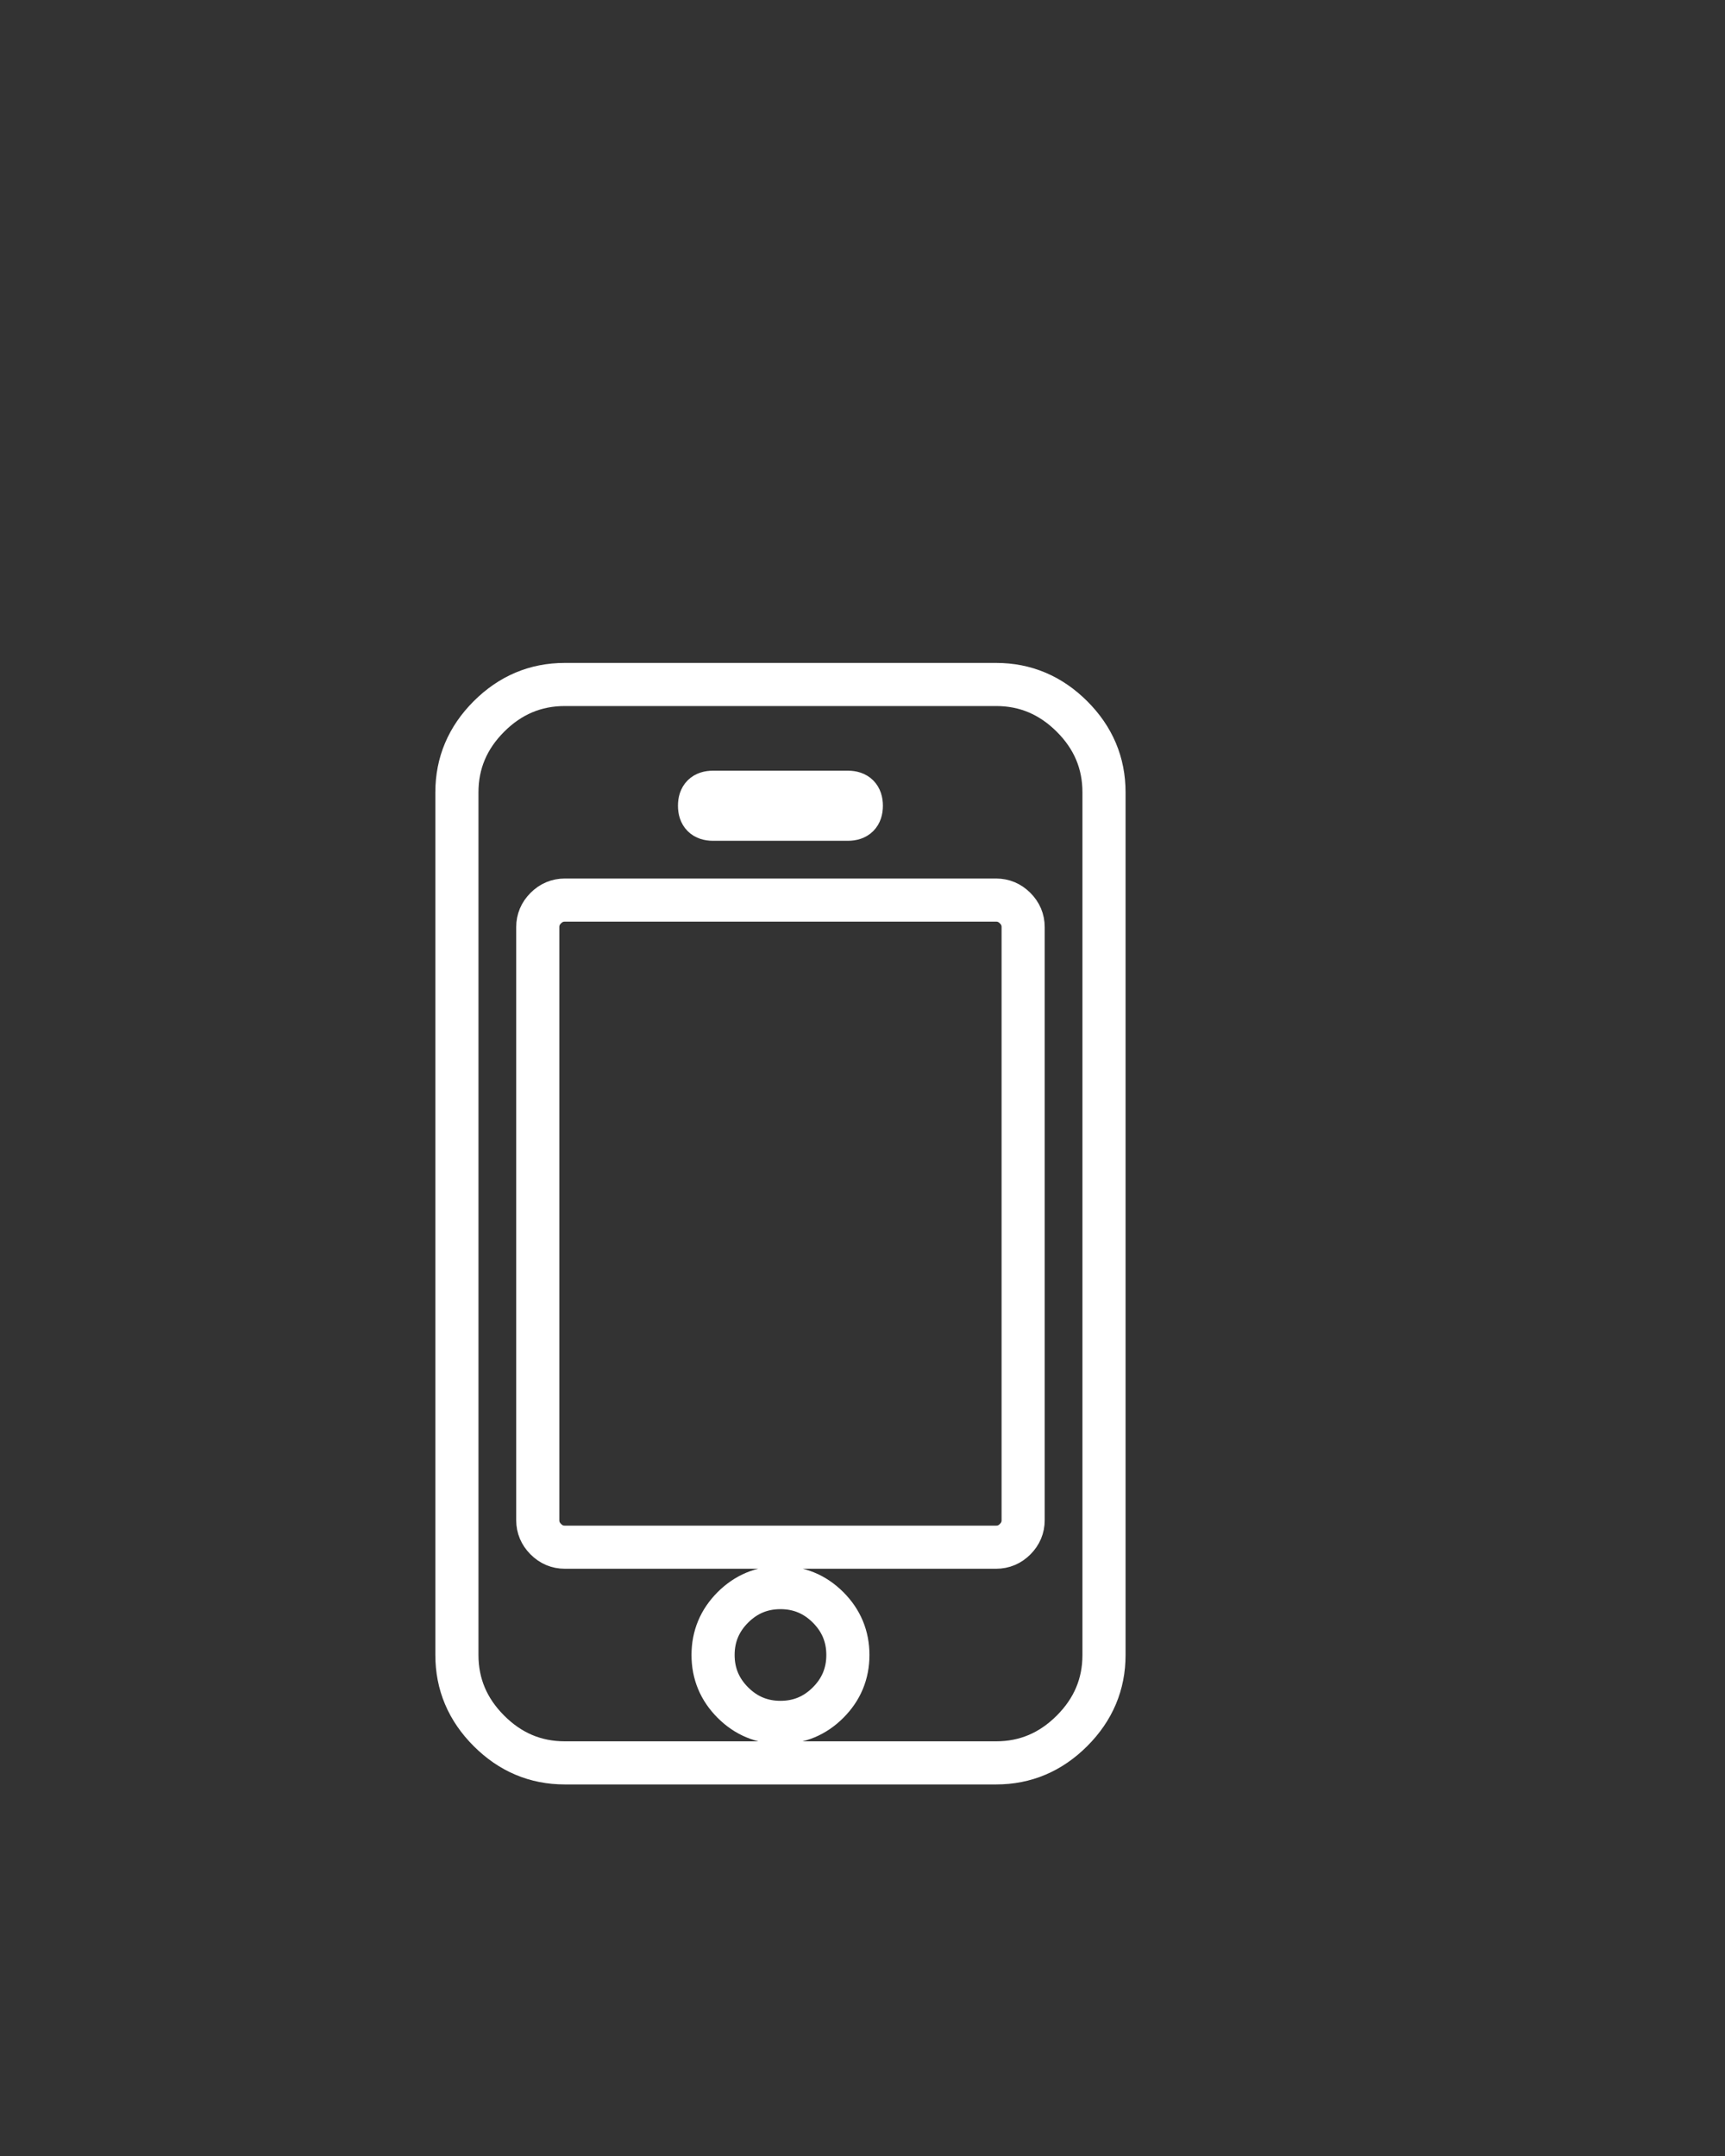 <?xml version="1.0" encoding="utf-8"?>
<!-- Generator: Adobe Illustrator 17.0.0, SVG Export Plug-In . SVG Version: 6.00 Build 0)  -->
<!DOCTYPE svg PUBLIC "-//W3C//DTD SVG 1.1//EN" "http://www.w3.org/Graphics/SVG/1.1/DTD/svg11.dtd">
<svg version="1.1" id="Layer_1" xmlns="http://www.w3.org/2000/svg" xmlns:xlink="http://www.w3.org/1999/xlink" x="0px" y="0px"
	 width="40px" height="50px" viewBox="0 0 40 50" enable-background="new 0 0 40 50" xml:space="preserve">
<rect x="0" y="0" width="40" height="50" fill="#333333" stroke="none"/>
<g>
	<path fill="none" stroke="#FFFFFF" stroke-width="1" stroke-miterlimit="10" d="M25.6,18.374v20.008
		c0,0.677-0.248,1.264-0.742,1.758c-0.495,0.495-1.081,0.743-1.758,0.743H13.096c-0.677,0-1.264-0.247-1.759-0.743
		c-0.495-0.495-0.742-1.081-0.742-1.758V18.374c0-0.677,0.247-1.263,0.742-1.758c0.495-0.495,1.081-0.742,1.759-0.742H23.1
		c0.677,0,1.263,0.248,1.758,0.742C25.353,17.11,25.6,17.696,25.6,18.374z M23.725,35.255V21.5c0-0.169-0.062-0.316-0.186-0.44
		c-0.124-0.124-0.271-0.186-0.44-0.186H13.096c-0.169,0-0.316,0.062-0.44,0.186c-0.124,0.124-0.186,0.271-0.186,0.44v13.755
		c0,0.169,0.062,0.316,0.186,0.44c0.124,0.124,0.27,0.186,0.44,0.186H23.1c0.169,0,0.316-0.062,0.44-0.186
		C23.663,35.571,23.725,35.425,23.725,35.255z M19.973,18.686c0-0.208-0.104-0.313-0.313-0.313h-3.126
		c-0.209,0-0.313,0.104-0.313,0.313c0,0.209,0.104,0.313,0.313,0.313h3.126C19.869,18.999,19.973,18.895,19.973,18.686z
		 M19.202,39.485c0.306-0.306,0.459-0.674,0.459-1.104s-0.153-0.798-0.459-1.104c-0.306-0.306-0.674-0.459-1.104-0.459
		s-0.798,0.153-1.104,0.459c-0.306,0.306-0.459,0.674-0.459,1.104s0.153,0.798,0.459,1.104c0.306,0.306,0.674,0.459,1.104,0.459
		S18.895,39.792,19.202,39.485z"/>
</g>
</svg>
